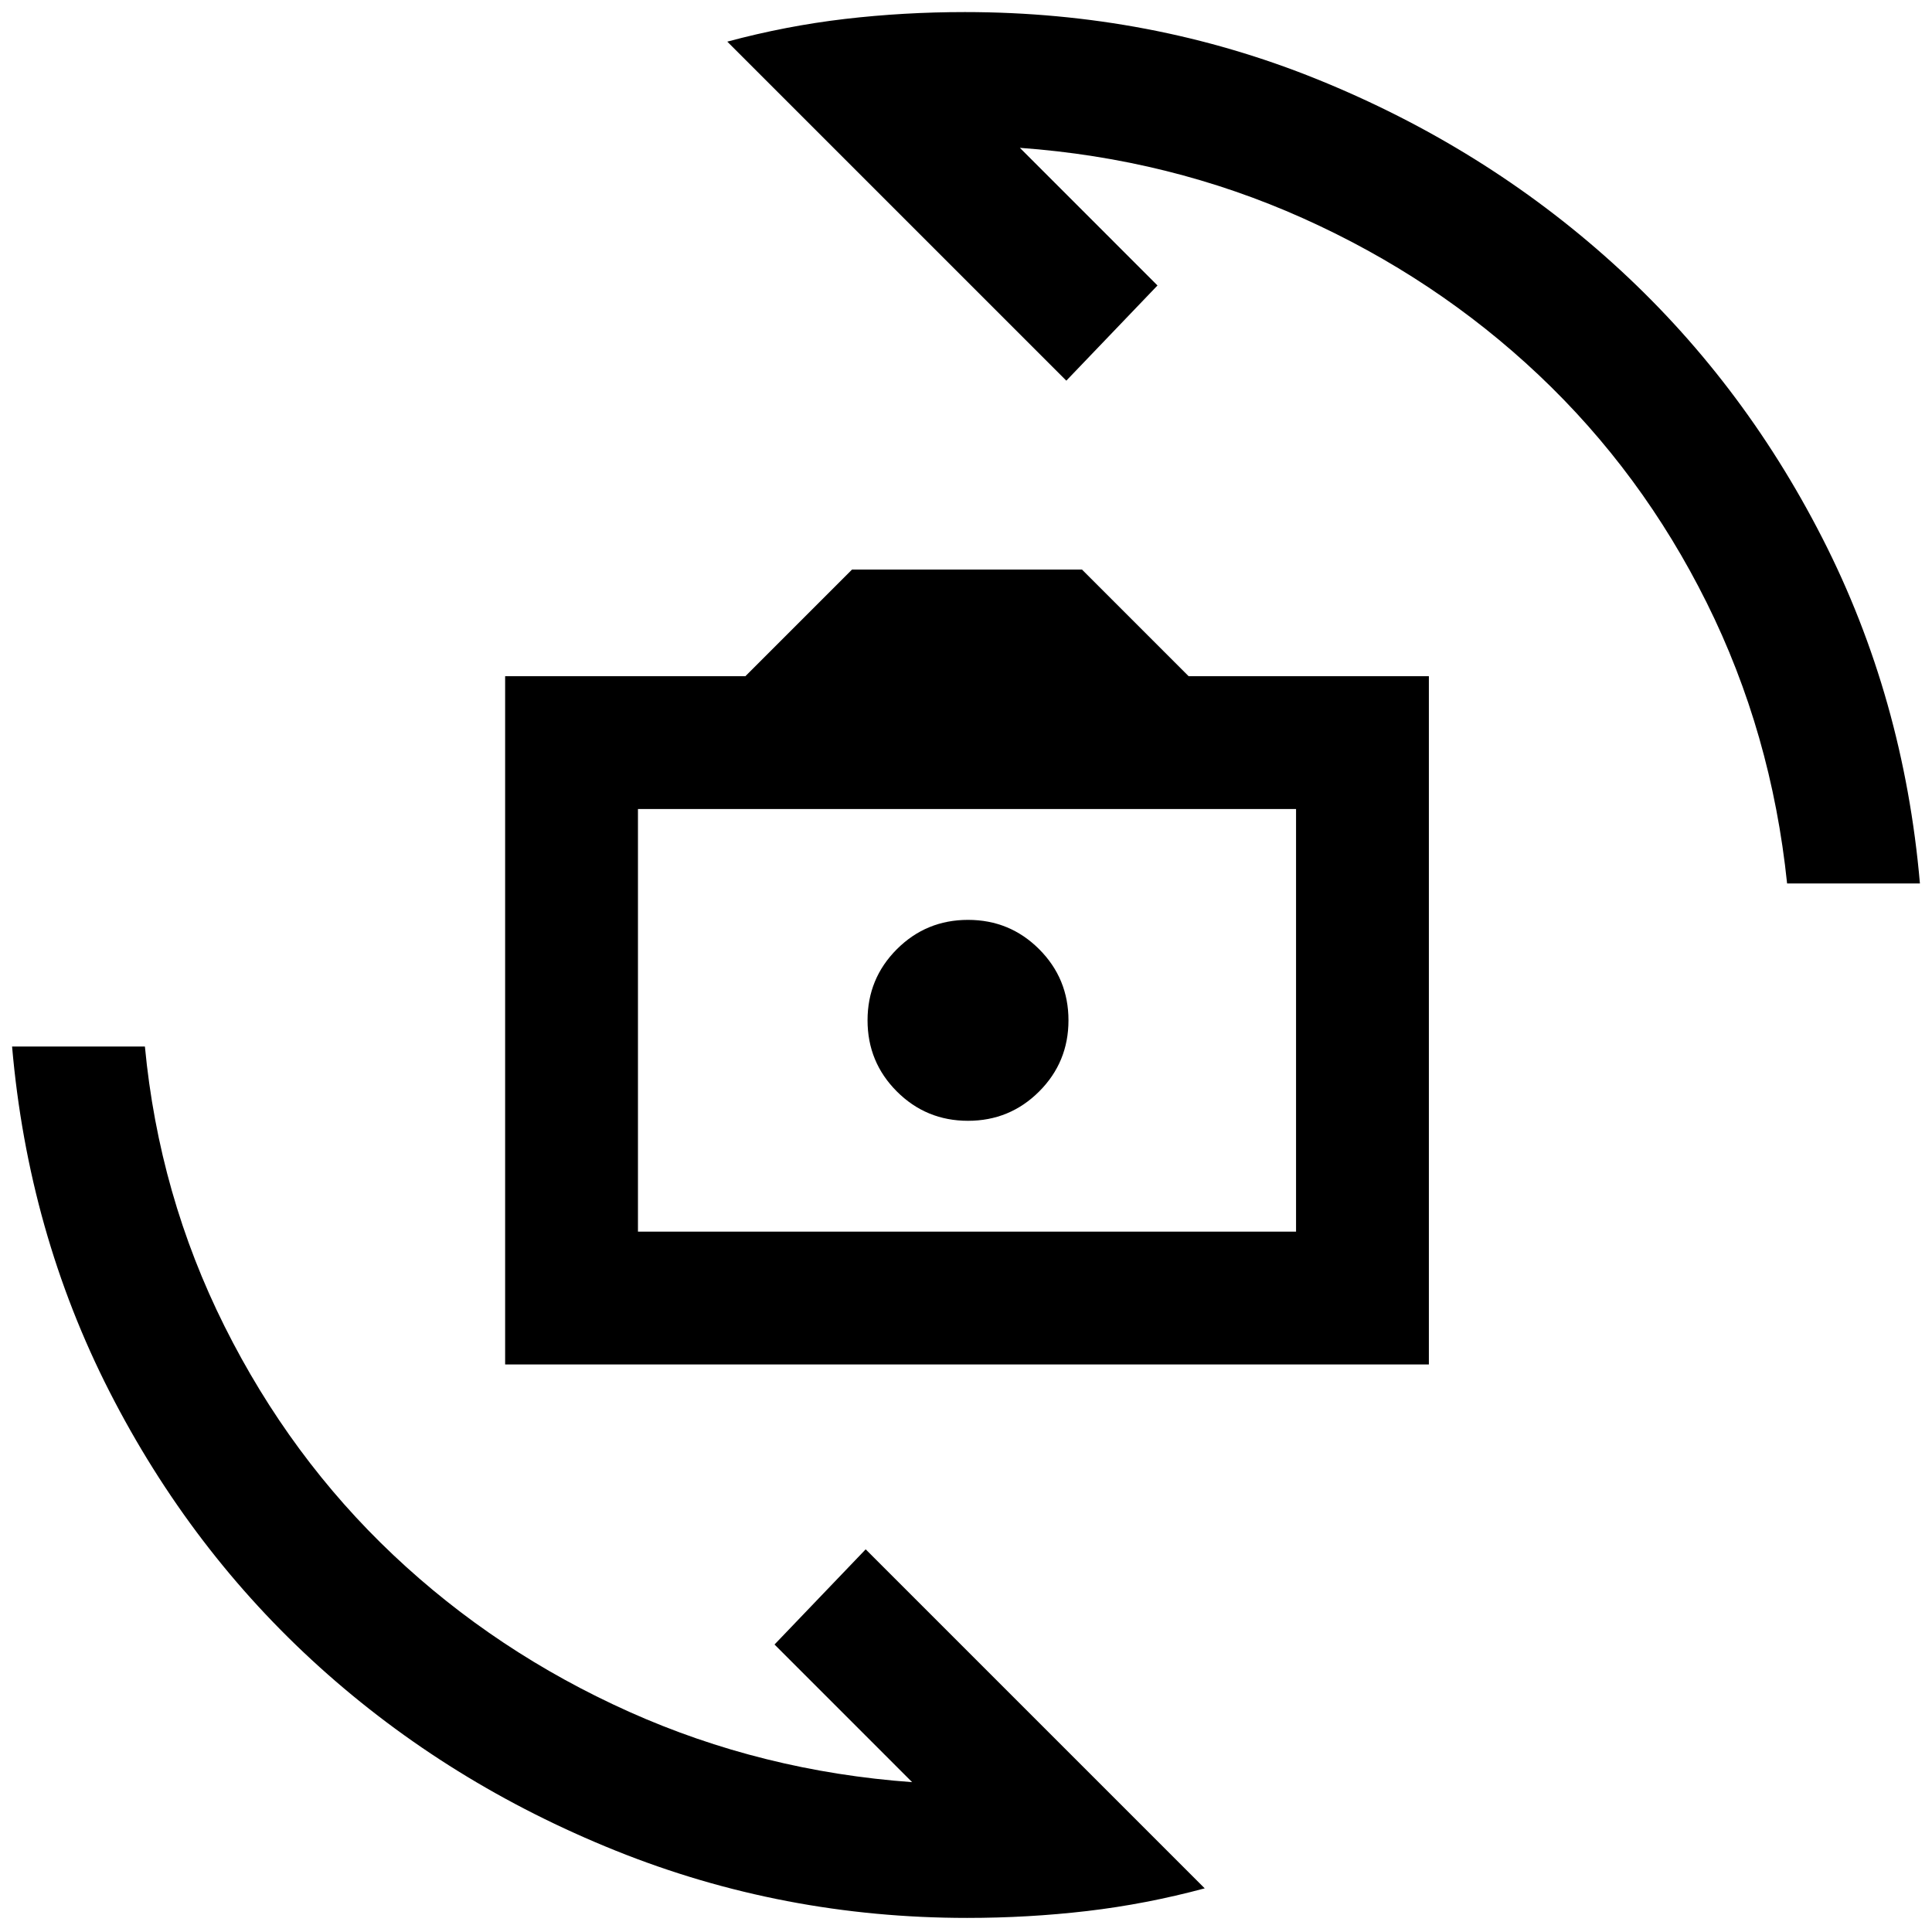 <svg xmlns="http://www.w3.org/2000/svg" height="24" viewBox="0 -960 960 960" width="24"><path d="M251-282v-342h119.38l53-53h114.24l53 53H710v342H251Zm66-66h327v-210H317v210Zm164-55.08q20.77 0 35.35-14.57 14.57-14.58 14.57-35.35 0-20.77-14.57-35.35-14.58-14.57-35.35-14.57-20.77 0-35.35 14.57-14.57 14.58-14.57 35.35 0 20.77 14.57 35.35 14.58 14.57 35.35 14.57ZM361.38-939.31q29.16-7.84 58.43-11.27 29.27-3.42 59.65-3.42 92.54 0 175.12 33.42 82.57 33.43 146.57 91.16T905.58-692.5Q946-613.31 954-521h-66q-7.77-74.85-39.96-139.54t-83.42-113.08Q713.38-822 647.38-851.58q-66-29.57-140.61-34.96l68.38 68.39-45.3 47.3-168.47-168.46ZM598.62-21.69q-29.16 7.84-58.43 11.27Q510.92-7 480.54-7 389-7 305.92-40.42q-83.07-33.43-147.07-91.16T54.42-268.5Q14-347.69 6-440h66q7 73.85 39.58 139.04 32.57 65.19 83.8 113.58 51.24 48.38 117.24 77.96 66 29.57 140.61 34.96l-68.38-68.39 45.3-47.3L598.62-21.69ZM481-453Z"/></svg>